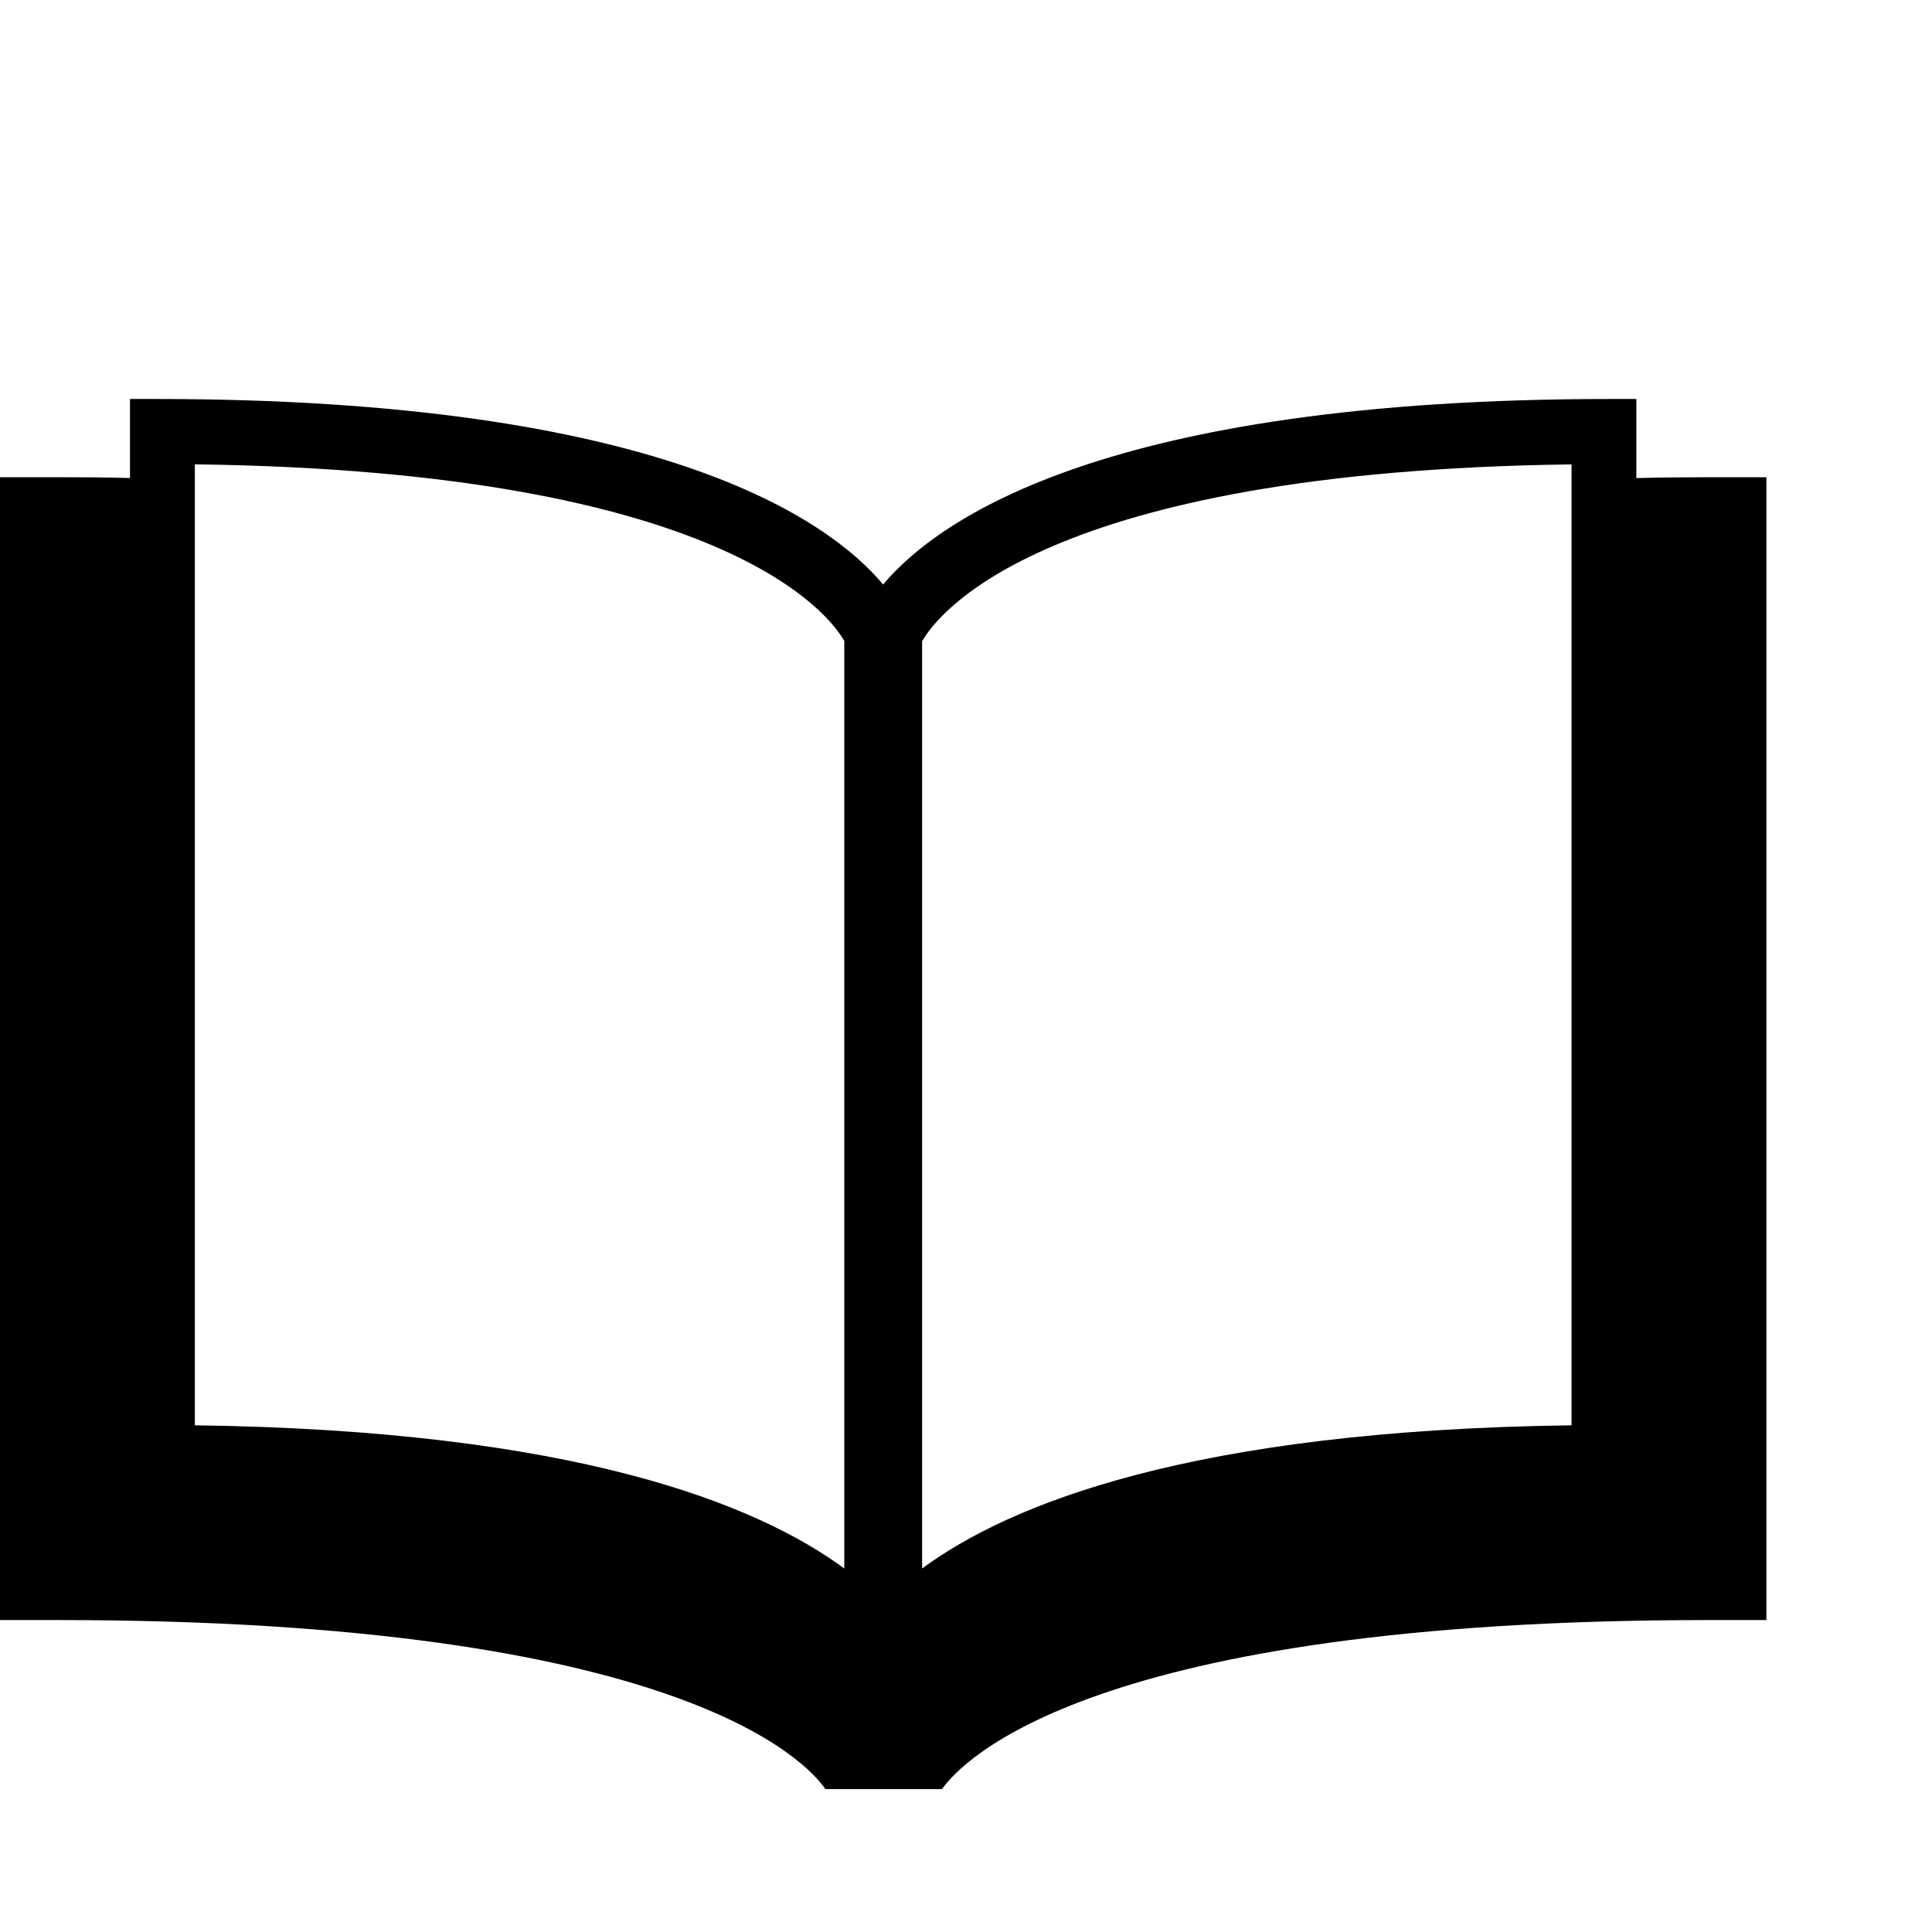 <?xml version="1.0" encoding="UTF-8" standalone="no"?>
<svg width="35px" height="35px" viewBox="0 0 35 35" version="1.1" xmlns="http://www.w3.org/2000/svg" xmlns:xlink="http://www.w3.org/1999/xlink" xmlns:sketch="http://www.bohemiancoding.com/sketch/ns">
    <!-- Generator: Sketch 3.3 (11970) - http://www.bohemiancoding.com/sketch -->
    <title>reading-icon</title>
    <desc>Created with Sketch.</desc>
    <defs></defs>
    <g id="Page-1" stroke="none" stroke-width="1" fill="none" fill-rule="evenodd" sketch:type="MSPage">
        <g id="reading-icon" sketch:type="MSArtboardGroup" fill="#000000">
            <path d="M30.935,8.645 C30.486,8.645 30.065,8.65 29.644,8.661 L29.644,7.228 L29.174,7.228 C20.046,7.228 16.986,9.411 15.999,10.589 C15.012,9.411 11.953,7.228 2.825,7.228 L2.355,7.228 L2.355,8.66 C1.934,8.648 1.513,8.645 1.065,8.645 L0,8.645 L0,29.349 L1.065,29.349 C12.326,29.349 14.624,31.932 14.952,32.411 L17.065,32.411 C17.421,31.909 19.764,29.349 30.936,29.349 L32,29.349 L32,8.645 L30.935,8.645 L30.935,8.645 Z M15.295,28.415 C13.723,27.256 10.424,25.91 3.53,25.821 L3.53,8.412 C13.186,8.536 15.051,11.181 15.295,11.612 L15.295,28.415 L15.295,28.415 Z M28.47,25.821 C21.576,25.91 18.277,27.254 16.705,28.415 L16.705,11.617 C16.971,11.146 18.888,8.536 28.47,8.413 L28.47,25.821 L28.47,25.821 Z" id="Shape" sketch:type="MSShapeGroup"></path>
        </g>
    </g>
</svg>